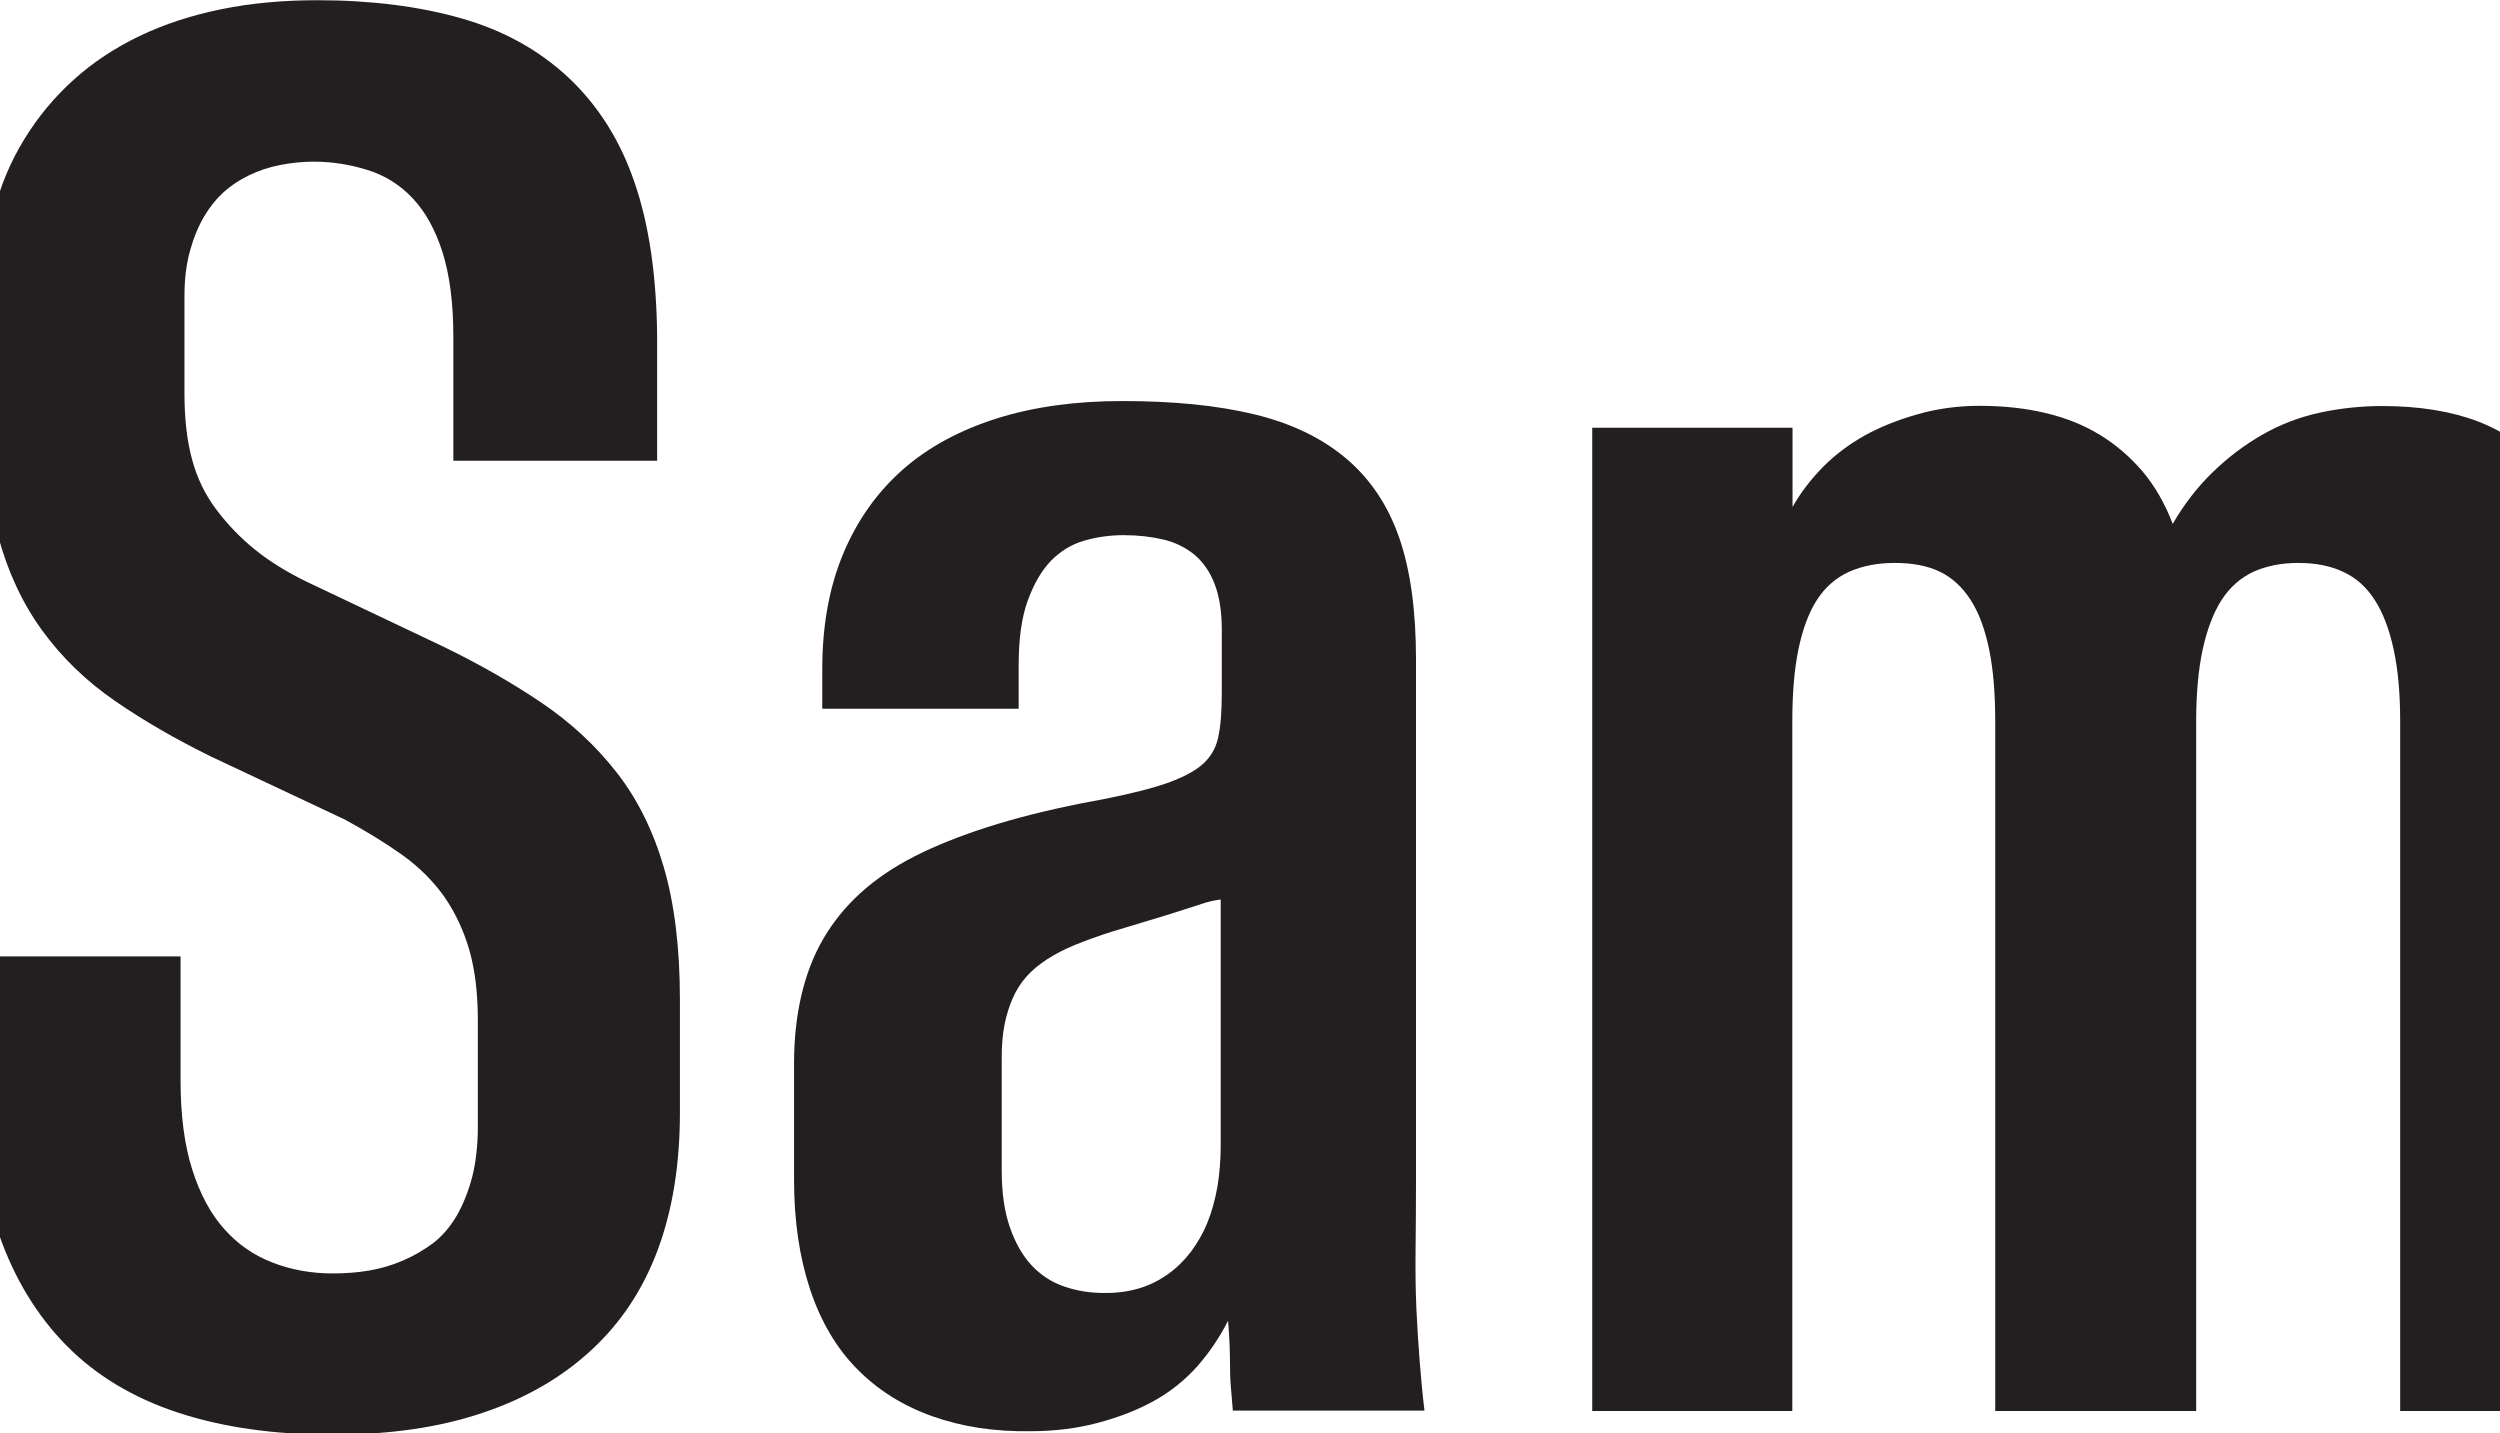 <?xml version="1.0" encoding="utf-8"?>
<!-- Generator: Adobe Illustrator 25.3.1, SVG Export Plug-In . SVG Version: 6.00 Build 0)  -->
<svg version="1.1" id="Layer_1" xmlns="http://www.w3.org/2000/svg" xmlns:xlink="http://www.w3.org/1999/xlink" x="0px" y="0px"
	 viewBox="0 0 1152 660.4" style="enable-background:new 0 0 1152 660.4;" xml:space="preserve">
<style type="text/css">
	.st0{display:none;fill:#00307F;}
	.st1{display:none;}
	.st2{display:inline;fill:#231F20;}
	.st3{fill:#231F20;}
</style>
<path id="Path_5" class="st0" d="M143.1,660.4c93.6,0,145.8-56.9,145.8-156.8c0-78-28.4-129.3-116.5-202.7
	C96.3,238.5,70.6,201.8,70.6,148.6c0-55.9,27.5-83.5,73.4-83.5c46.8,0,73.4,27.5,73.4,85.3v30.3h67.9V155C285.2,56.9,236.6,0,144,0
	S0,56.9,0,153.2C0,225.6,29.3,277,118.3,350.4c74.3,61.5,99.1,99.1,99.1,158.7c0,58.7-28.4,86.2-75.2,86.2
	c-45.9,0-74.3-27.5-74.3-85.3v-41.3H0v35.8C0,603.5,49.5,660.4,143.1,660.4z M619.1,651.2c-6.4-26.6-10.1-67.9-10.1-125.7V320.1
	c0-91.7-39.4-139.4-127.5-139.4c-82.5,0-130.2,47.7-130.2,133.9v10.1h65.1v-13.8c0-45.9,23.8-70.6,64.2-70.6
	c39.4,0,59.6,22.9,59.6,68.8v11c0,31.2-10.1,40.4-87.1,75.2c-83.5,39.4-114.6,79.8-114.6,151.3c0,69.7,39.4,113.7,102.7,113.7
	c51.4,0,89-25.7,107.3-71.5c1.8,29.3,4.6,53.2,7.3,62.4L619.1,651.2z M465,599.8c-37.6,0-56.9-22.9-56.9-63.3
	c0-40.4,19.3-67.9,65.1-90.8c39.4-20.2,57.8-31.2,67-43.1v92.6C540.2,561.3,511.8,599.8,465,599.8z M1048.3,180.7
	c-44.9,0-79.8,24.8-98.1,67.9c-14.7-46.8-47.7-67.9-95.4-67.9c-45.9,0-80.7,25.7-99.1,69.7l-0.9-60.5h-59.6v461.3H764V344.9
	c0-67.9,29.3-102.7,69.7-102.7c39.4,0,55,28.4,55,72.5v336.6h69.7V344.9c0-67.9,29.3-102.7,69.7-102.7c39.4,0,55,28.4,55,72.5v336.6
	h68.8V310C1152,221,1113.5,180.7,1048.3,180.7L1048.3,180.7z"/>
<g>
	<g class="st1">
		<path class="st2" d="M86.1,482.3V502c2.3,63.2,28.2,104.9,84.8,104.9c55.7,0,81.1-34.4,81.1-107.3c0-71.1-21.4-103.7-97.3-150.9
			C71.6,297.8,32.9,260.3,32.9,167C32.9,83,72,9.5,172.9,9.8c106.7,0.3,136.2,73.6,137,152.9v15.6h-67v-14.7
			c-1.5-43.6-11.6-96-71.8-96c-52.3,0-70.4,40.5-70.4,91.3c0,60.7,19,85.9,87.3,127.5c98.6,60.2,132.7,104.5,132.7,205.6
			c0,94.6-39.7,172.5-151.3,172.5C55.7,664.5,20.5,590,18.2,501.9v-19.6H86.1z"/>
		<path class="st2" d="M643.7,572.5c0,31.6,1.4,68.9,2.8,83.4h-62c-2.5-11.4-4.6-33.5-4.8-46.2c-16.4,37.5-49.2,54.2-94.4,54.2
			c-79.7,0-109.9-66.1-109.9-137.1v-4.6c0-98.8,63.1-150.2,167-150.2c13.9,0,23.4,0,34.7,0.7v-71.5c0-41-7.4-77.7-57.8-77.7
			c-52.4,0-60.4,38.4-61.7,74.2v7.4H392v-7c0.9-67.7,30.2-130.8,129.5-130.8c87.8,0,122.2,49.3,122.2,127.9V572.5z M578.6,426.2
			c-8.8-0.9-21.2-1.1-34.7-1.1c-68.8,0-102.3,31.3-102.3,93.8v4.4c0,43.8,17.7,81.9,62,81.9c56.7,0,75.1-42.8,75.1-127.8V426.2z"/>
		<path class="st2" d="M745.4,316.1c0-86,0-118-0.9-141.1h64.2c2.1,13.9,2.4,33.9,2.6,52.4c16.4-36.7,46.2-60.2,93.6-60.2
			c43,0,73.4,18.1,85.8,63c15.8-33.8,46-63,101.1-63c52.7,0,102.1,24.5,102.1,125.3v363.3h-66.8V305.3c0-42.7-10.3-77.5-55.6-77.5
			c-52.8,0-68,47.1-68,105.1v323.1h-67.1V308.4c0-55.5-16.1-80.5-55.7-80.5c-50.5,0-68.3,46.8-68.3,110.4v317.6h-66.9V316.1z"/>
	</g>
</g>
<g>
	<g class="st1">
		<path class="st2" d="M89.1,648.3c-19-6.8-34.9-17.3-47.8-31.5c-12.9-14.2-22.5-31.3-28.9-51.3c-6.4-20-9.4-42.9-9.1-68.7v-34.8
			h17.4v33.9c0,25.5,3,47.5,9.1,66.1c6.1,18.6,14.9,33.9,26.5,46.1c11.6,12.2,25.8,21.2,42.6,27c16.8,5.8,35.8,8.7,57,8.7
			c10.7,0,21.4-0.9,32-2.6c10.6-1.7,20.4-4.4,29.4-8c9-3.6,17.5-8.7,25.4-15.2c8-6.5,14.7-14.5,20.2-23.9c5.5-9.4,10-20.4,13.5-33
			c3.5-12.6,5.2-27,5.2-43.3v-33.9c0-20.3-2.3-37.8-7-52.4c-4.6-14.6-11.3-27.4-20-38.3c-8.7-10.9-19.4-20.7-32-29.4
			c-12.6-8.7-27.3-17.1-44.1-25.2l-62.6-33.5c-16.8-8.4-31.6-17.1-44.4-26.1c-12.8-9-23.4-19-32-30c-8.6-11-15-23.8-19.4-38.5
			c-4.3-14.6-6.5-31.7-6.5-51.1v-31.3c0-13.6,1.6-26.2,4.8-37.8c3.2-11.6,7.7-22.1,13.5-31.5c5.8-9.4,12.8-17.7,21.1-24.8
			c8.3-7.1,17.5-12.9,27.6-17.4c10.1-4.5,21.2-7.9,33.3-10.2c12-2.3,24.4-3.5,37.2-3.5c20.3,0,38.9,2.6,55.9,7.8
			s31.5,13.4,43.5,24.6c12,11.2,21.4,25.7,28,43.5c6.7,17.8,10,38.9,10,63.3v34.4h-17.4v-34.4c0.6-23.5-2.4-43.2-8.9-59.1
			c-6.5-15.9-15.4-28.8-26.5-38.5c-11.2-9.7-24.1-16.6-38.7-20.7c-14.6-4.1-29.9-6.1-45.9-6.1c-11.3,0-22.1,0.9-32.4,2.8
			c-10.3,1.9-19.9,4.7-28.9,8.5c-9,3.8-17,8.8-24.1,15c-7.1,6.2-13.1,13.5-18,21.7c-4.9,8.3-8.8,17.5-11.5,27.6
			c-2.8,10.2-4.1,22-4.1,35.7v30.4c0,16.5,1.6,31.1,4.8,43.7c3.2,12.6,8.5,24.1,16.1,34.4c7.5,10.3,17.2,19.6,29.1,27.8
			c11.9,8.3,26.1,16.6,42.6,25l62.6,33.5c16.5,8.1,31.8,16.8,45.9,26.1c14.1,9.3,26,20.1,35.9,32.4c9.9,12.3,17.2,26.5,22.2,42.6
			c4.9,16.1,7.4,35.4,7.4,58.1v33.5c0,25.8-3.5,47.6-10.4,65.4c-7,17.8-16.7,32.5-29.4,43.9c-12.6,11.5-27.8,19.8-45.7,25
			c-17.8,5.2-36.7,7.8-56.7,7.8C130.5,658.5,108.1,655.1,89.1,648.3z"/>
		<path class="st2" d="M445,651.5c-13.3-4.6-25-11.7-35-21.3c-10-9.6-17.6-21.5-22.8-35.7c-5.2-14.2-7.8-30.9-7.8-50v-32.2
			c0-11.6,0.9-22.1,2.6-31.5c1.7-9.4,4.6-18,8.7-25.9c4.1-7.8,9.2-14.9,15.4-21.3c6.2-6.4,13.8-12,22.6-17c8.8-4.9,19.1-9.3,30.7-13
			c11.6-3.8,24.8-7.4,39.6-10.9c18.3-3.8,34.4-7.3,48.5-10.7c14.1-3.3,25.7-7.2,34.8-11.5c9.1-4.3,16.2-9.3,21.1-14.8
			c4.9-5.5,7.4-12.3,7.4-20.4v-33.9c0.3-19.1-2.2-34.9-7.4-47.2c-5.2-12.3-12.1-22.1-20.7-29.4c-8.6-7.2-18.9-12.4-31.1-15.4
			c-12.2-3-24.9-4.6-38.3-4.6c-12.8,0-25.4,1.5-38,4.3c-12.6,2.9-23.8,8.3-33.5,16.1c-9.7,7.8-17.7,18.6-23.9,32.2
			c-6.2,13.6-9.3,30.9-9.3,51.7v16.1H392v-15.7c0-23.2,3.3-42.2,10-57.2c6.7-14.9,15.6-27,26.7-36.1c11.2-9.1,24.1-15.7,38.7-19.6
			c14.6-3.9,29.9-5.9,45.9-5.9c17.4,0,33.1,1.9,47.2,5.7c14.1,3.8,25.9,10.1,35.7,18.9c9.7,8.8,17.2,20.4,22.4,34.6
			c5.2,14.2,8,32,8.3,53.5l-0.9,232.7c0.6,13.3,0.9,25.5,0.9,36.5c0,11,0,21.2,0,30.4c0,9.3,0.4,17.7,1.1,25.2
			c0.7,7.5,0.9,14.8,0.7,21.7h-16.1c-0.3-6.7-0.5-12.9-0.7-18.7c-0.1-5.8-0.4-11.5-0.7-17.2c-0.3-5.7-0.5-11.6-0.7-17.8
			c-0.1-6.2-0.2-12.4-0.2-18.5c-4.9,13-11.4,24.6-19.4,34.8c-8,10.2-17.3,18.7-27.8,25.7c-10.6,7-22,12-34.1,15.2
			c-12.2,3.2-24.8,4.8-37.8,4.8C473.7,658.5,458.4,656.2,445,651.5z M523.8,640.6c9.6-2.3,18.6-5.7,27.2-10.2
			c8.5-4.5,16.4-10.4,23.7-17.8c7.2-7.4,13.4-16,18.5-25.9c5.1-9.9,9.1-20.9,12-33.3c2.9-12.3,4.3-25.7,4.3-40.2l0.4-145.2
			c-3.8,4.3-8.9,8.3-15.4,12c-6.5,3.6-14.3,7-23.3,10c-9,3-19.3,5.9-30.9,8.5c-11.6,2.6-24.4,5.4-38.3,8.3
			c-13,3.2-24.4,6.3-34.1,9.3c-9.7,3-18.5,6.7-26.3,10.9c-7.8,4.2-14.6,9-20.4,14.4c-5.8,5.4-10.5,11.5-14.1,18.5
			c-3.6,7-6.3,14.7-8,23.3c-1.7,8.6-2.6,18.5-2.6,29.8v30.9c0,17.1,2.5,31.8,7.4,44.1c4.9,12.3,11.5,22.8,19.8,31.3
			c8.3,8.6,18.5,14.9,30.9,18.9c12.3,4.1,25.9,6.1,40.7,6.1C504.6,644.1,514.2,643,523.8,640.6z"/>
		<path class="st2" d="M706.8,197.1h17v70.4c3.5-11.6,8.4-22.2,14.8-32c6.4-9.7,13.8-17.8,22.4-24.4c8.5-6.5,18.5-11.5,30-15
			c11.4-3.5,24.4-5.2,38.9-5.2c13,0,25.4,1.8,37.2,5.4c11.7,3.6,22.2,9.1,31.5,16.5c9.3,7.4,17.3,17.1,24.1,29.1
			c6.8,12,12.1,26.3,15.9,42.8c3.5-16.2,8.8-30.2,15.9-42c7.1-11.7,15.6-21.5,25.4-29.4c9.9-7.8,20.7-13.5,32.4-17.2
			c11.7-3.6,24.9-5.4,39.4-5.4c16.8,0,32.3,2.8,46.5,8.3c14.2,5.5,26.3,14.4,36.3,26.7c10,12.3,17.9,28.1,23.7,47.4
			c5.8,19.3,8.7,43,8.7,71.1v305.7h-16.5V345.8c0-24.6-2.5-45.9-7.4-63.7c-4.9-17.8-11.8-32.4-20.7-43.7
			c-8.8-11.3-19.6-19.6-32.4-24.8c-12.8-5.2-26.8-7.8-42.2-7.8c-15.7,0-29.7,2.5-42.2,7.6c-12.5,5.1-23.3,13.4-32.4,25
			c-9.1,11.6-16.1,26.2-20.9,43.7c-4.8,17.5-7.2,38.9-7.2,64.1v130.9v173.1h-16.5V477.1V345.8c0-24.6-2.5-45.9-7.4-63.7
			c-4.9-17.8-11.9-32.4-20.9-43.7c-9-11.3-19.7-19.6-32.2-24.8c-12.5-5.2-26.5-7.8-42.2-7.8c-15.4,0-29.3,2.6-41.7,7.8
			c-12.5,5.2-23.3,13.6-32.6,25.2c-9.3,11.6-16.2,26.1-20.9,43.5c-4.6,17.4-7,38.7-7,63.9v304h-17V197.1z"/>
	</g>
</g>
<g>
	<g>
		<path class="st3" d="M81.9,650.9c-20.6-6.8-37.7-17.1-51.3-30.9c-13.6-13.8-24-30.9-31.1-51.3c-7.1-20.4-10.8-43.8-11.1-70.2
			v-57.8h94.8v57c0,16.2,1.8,30,5.4,41.3c3.6,11.3,8.5,20.4,14.8,27.4c6.2,7,13.6,12.1,22.2,15.4c8.5,3.3,17.8,5,27.6,5
			c5.8,0,11.4-0.4,16.7-1.3c5.4-0.9,10.6-2.4,15.7-4.6c5.1-2.2,9.7-4.9,13.9-8c4.2-3.2,7.8-7.4,10.9-12.6c3-5.2,5.4-11.2,7.2-18
			c1.7-6.8,2.6-14.6,2.6-23.3v-48.7c0-12.5-1.3-23.3-3.9-32.4c-2.6-9.1-6.5-17.3-11.5-24.6c-5.1-7.2-11.5-13.6-19.1-19.1
			c-7.7-5.5-16.6-11-26.7-16.5l-61.8-29.1C80.9,340.6,66.2,332.1,53,323c-13.2-9.1-24.4-19.9-33.5-32.4c-9.1-12.5-15.9-27-20.4-43.7
			c-4.5-16.7-6.7-36.2-6.7-58.5v-49.1c0-14.8,1.5-28.4,4.6-40.9c3-12.5,7.8-23.8,14.1-34.1C17.4,54,25,44.8,33.9,36.8
			c8.8-8,19-14.7,30.4-20.2C75.8,11.1,88.4,7,102.2,4.2c13.8-2.8,28.5-4.1,44.1-4.1c24.6,0,46.7,2.8,66.1,8.3
			c19.4,5.5,35.9,14.6,49.6,27.4c13.6,12.8,23.8,28.9,30.4,48.3c6.7,19.4,10.1,42.9,10.4,70.4v57.8h-93.9v-57
			c0-15.7-1.7-28.7-5-39.1c-3.3-10.4-8-18.8-13.9-25c-5.9-6.2-13-10.6-21.1-13c-8.1-2.5-16.2-3.7-24.4-3.7c-4.9,0-10,0.5-15.2,1.5
			c-5.2,1-10.1,2.6-14.6,4.8c-4.5,2.2-8.4,4.8-11.7,7.8c-3.3,3-6.3,6.7-8.9,11.1s-4.8,9.6-6.5,15.7c-1.7,6.1-2.6,13-2.6,20.9v45.2
			c0,11.6,1.2,21.7,3.5,30.2c2.3,8.6,6,16.2,11.1,23c5.1,6.8,11,13,17.8,18.5c6.8,5.5,15,10.6,24.6,15.2l61.3,29.1
			c16.8,8.1,32.1,16.8,45.9,26.1c13.8,9.3,25.4,20.1,35,32.4c9.6,12.3,16.8,26.9,21.7,43.7c4.9,16.8,7.4,37.1,7.4,60.9v52.2
			c0,23.8-3.4,44.8-10.2,63.1c-6.8,18.3-17,33.7-30.7,46.3c-13.6,12.6-30.4,22.3-50.2,28.9c-19.9,6.7-42.8,10-68.9,10
			C126.3,661.1,102.5,657.7,81.9,650.9z"/>
		<path class="st3" d="M429.6,652.6c-13.5-4.8-25-12-34.6-21.7c-9.6-9.7-16.8-22-21.7-36.7c-4.9-14.8-7.4-31.6-7.4-50.4v-53.9
			c0-11,1.1-21.3,3.3-30.9c2.2-9.6,5.5-18.3,10-26.1c4.5-7.8,10.2-14.9,17.2-21.3c7-6.4,15.3-12,25-17c9.7-4.9,20.9-9.4,33.7-13.5
			c12.8-4.1,27.1-7.7,43.1-10.9c14.5-2.6,26.1-5.2,34.8-7.8c8.7-2.6,15.3-5.7,19.8-9.1c4.5-3.5,7.3-7.9,8.5-13.3
			c1.2-5.4,1.7-12.2,1.7-20.7v-29.1c0-8.4-1.1-15.4-3.3-21.1s-5.3-10.1-9.3-13.5c-4.1-3.3-8.8-5.7-14.4-7c-5.5-1.3-11.6-2-18.3-2
			c-6.4,0-12.5,0.9-18.3,2.6c-5.8,1.7-10.9,4.9-15.2,9.3c-4.3,4.5-7.9,10.7-10.7,18.5c-2.8,7.8-4.1,17.7-4.1,29.6v20h-90.5v-18.3
			c0-20.3,3.3-38.1,9.8-53.5c6.5-15.4,15.7-28.2,27.4-38.5c11.7-10.3,26.2-18.1,43.3-23.5c17.1-5.4,36.4-8,57.8-8
			c23.5,0,43.7,2,60.7,6.1c17,4.1,31,10.8,42.2,20.2c11.2,9.4,19.4,21.6,24.6,36.5c5.2,14.9,7.8,33.7,7.8,56.3v240
			c0,11.6-0.1,22.3-0.2,32.2c-0.1,9.9,0,19,0.4,27.4c0.4,8.4,0.9,16.4,1.5,23.9c0.6,7.5,1.3,15.1,2.2,22.6h-88.3
			c-0.3-3.8-0.6-7.3-0.9-10.7c-0.3-3.3-0.4-6.7-0.4-10c0-3.3-0.1-6.6-0.2-9.8c-0.1-3.2-0.4-6.8-0.7-10.9
			c-3.8,7.5-8.5,14.5-14.1,20.9c-5.7,6.4-12.3,11.7-19.8,15.9c-7.5,4.2-16.2,7.6-25.9,10.2c-9.7,2.6-20.1,3.9-31.1,3.9
			C458.2,659.8,443.1,657.4,429.6,652.6z M524.8,593.7c4.8-1.4,9.2-3.6,13.3-6.5c4.1-2.9,7.6-6.4,10.7-10.4c3-4.1,5.6-8.5,7.6-13.5
			c2-4.9,3.5-10.4,4.6-16.5c1-6.1,1.5-12.5,1.5-19.1V414.5c-2.6,0.3-5.5,0.9-8.7,2c-3.2,1-6.8,2.2-10.9,3.5
			c-4.1,1.3-8.5,2.7-13.3,4.1c-4.8,1.5-10.5,3.2-17.2,5.2c-6.4,2-12,4.1-17,6.1c-4.9,2-9.3,4.3-13,6.7c-3.8,2.5-6.9,5.1-9.3,7.8
			c-2.5,2.8-4.6,6-6.3,9.8c-1.7,3.8-3,7.9-3.9,12.4c-0.9,4.5-1.3,9.5-1.3,15v52.2c0,10.2,1.2,18.8,3.7,26.1
			c2.5,7.2,5.8,13.1,10,17.6c4.2,4.5,9.2,7.8,15,9.8c5.8,2,11.9,3,18.3,3C514.6,595.9,520.1,595.1,524.8,593.7z"/>
		<path class="st3" d="M733.8,197.1H826v36.5c3.8-6.7,8.5-12.8,14.1-18.5c5.7-5.7,12-10.4,19.1-14.4c7.1-3.9,15.2-7.2,24.4-9.8
			c9.1-2.6,18.6-3.9,28.5-3.9c11,0,21.2,1.1,30.4,3.3c9.3,2.2,17.6,5.5,25,10c7.4,4.5,13.9,10.1,19.6,16.7
			c5.7,6.7,10.4,14.8,14.1,24.4c5.2-9,11.3-16.9,18.3-23.7c7-6.8,14.6-12.6,23-17.4c8.4-4.8,17.3-8.2,26.7-10.2c9.4-2,18.9-3,28.5-3
			c17.1,0,31.9,2.4,44.4,7.2c12.5,4.8,23,12.5,31.5,23c8.5,10.6,14.9,23.9,19.1,40c4.2,16.1,6.3,36,6.3,59.8v333.1H1106V332.3
			c0-12.8-1-23.8-3-33c-2-9.3-4.9-16.9-8.7-22.8c-3.8-5.9-8.6-10.3-14.6-13c-5.9-2.8-12.8-4.1-20.7-4.1c-7.8,0-14.7,1.4-20.7,4.1
			c-5.9,2.8-10.8,7.1-14.6,13c-3.8,5.9-6.7,13.6-8.7,22.8c-2,9.3-3,20.3-3,33v137.4v180.5h-92.6V469.7V332.3c0-12.8-0.9-23.8-2.8-33
			c-1.9-9.3-4.7-16.9-8.5-22.8c-3.8-5.9-8.5-10.3-14.1-13c-5.7-2.8-12.7-4.1-21.1-4.1c-7.8,0-14.8,1.4-20.9,4.1
			c-6.1,2.8-11,7.1-14.8,13c-3.8,5.9-6.6,13.6-8.5,22.8c-1.9,9.3-2.8,20.3-2.8,33v317.9h-92.2V197.1z"/>
	</g>
</g>
</svg>
